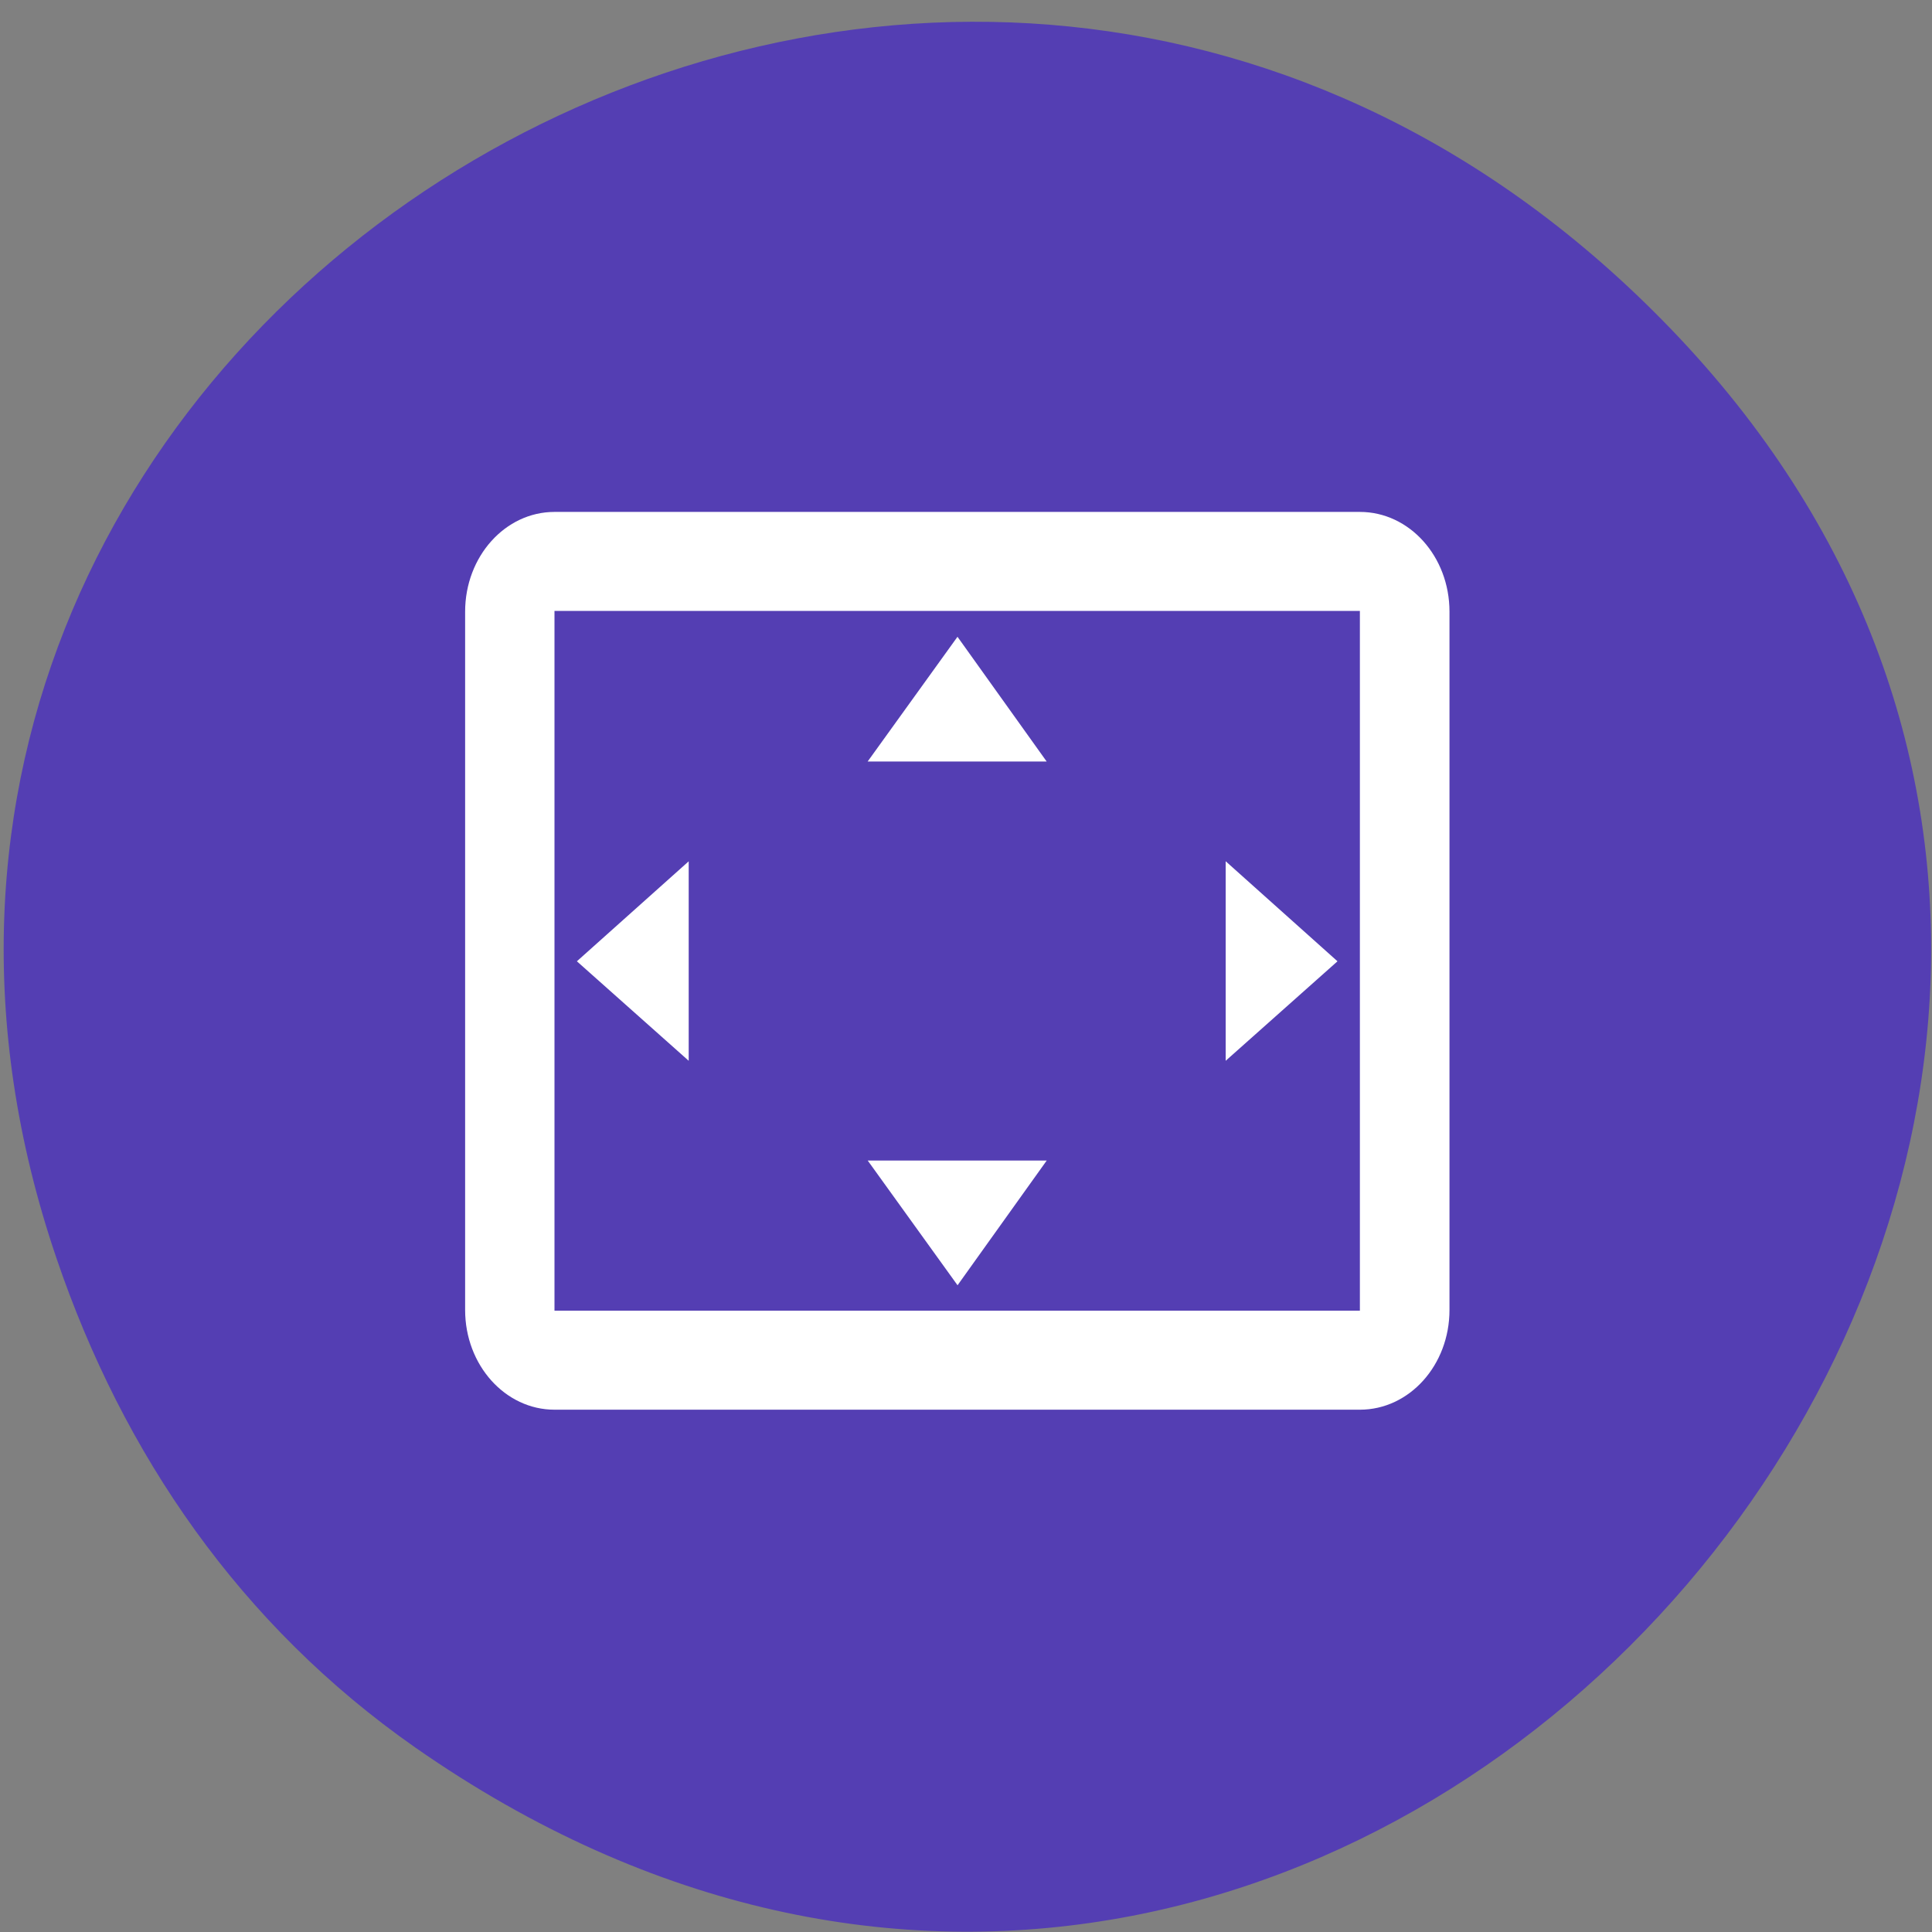 <svg xmlns="http://www.w3.org/2000/svg" viewBox="0 0 32 32"><rect x="0" y="0" width="32" height="32" fill="#808080" stroke="none"/><path d="m 6.879 28.945 c 15.789 11.02 33.441 -10.383 20.789 -23.504 c -11.918 -12.359 -32.04 -0.199 -26.734 15.395 c 1.105 3.254 3.051 6.086 5.945 8.109" fill="#543eb3"/><path d="m 15.859 10.547 l -1.488 2.066 h 2.965 m 2.965 1.652 v 3.305 l 1.852 -1.648 m -10.746 -1.656 l -1.852 1.656 l 1.852 1.648 m 5.93 1.652 h -2.965 l 1.488 2.066 m 6.664 -12.809 h -13.34 c -0.816 0 -1.48 0.738 -1.48 1.652 v 11.566 c 0 0.914 0.664 1.652 1.48 1.652 h 13.34 c 0.82 0 1.484 -0.738 1.484 -1.652 v -11.566 c 0 -0.914 -0.664 -1.652 -1.484 -1.652 m 0 13.23 h -13.34 v -11.59 h 13.34" fill="#fff"/></svg>